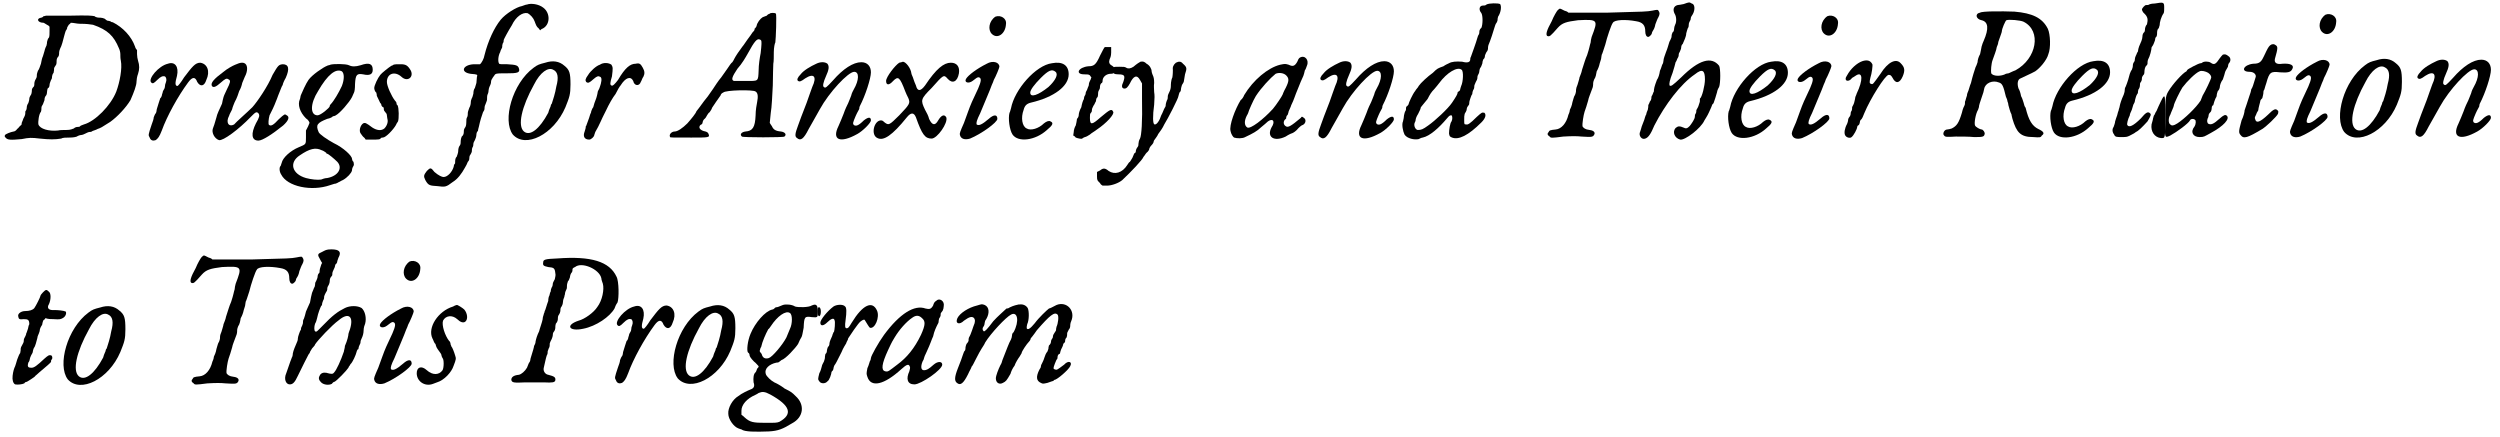 <svg xmlns="http://www.w3.org/2000/svg" xmlns:xlink="http://www.w3.org/1999/xlink" width="492px" height="86px" viewBox="0 0 4929 864" version="1.1">
<defs>
<path id="gl42513" d="M 84 2 C 81 3 80 3 79 3 C 79 4 76 6 74 6 C 64 8 68 16 79 16 C 80 16 84 19 86 20 C 88 21 90 22 91 24 C 91 26 91 30 91 32 C 91 38 91 42 90 45 C 87 48 87 51 86 54 C 86 55 86 58 85 61 C 84 63 82 67 81 72 C 80 74 79 80 78 82 C 76 86 75 92 74 97 C 72 103 70 109 68 111 C 67 114 66 117 66 118 C 66 121 66 124 64 127 C 62 130 61 134 61 135 C 61 138 61 140 60 142 C 57 145 56 147 56 150 C 56 151 56 154 55 157 C 54 159 51 163 51 166 C 51 169 50 172 49 175 C 48 176 46 180 46 183 C 46 186 45 189 44 190 C 43 190 43 194 43 196 C 43 199 40 204 39 206 C 38 210 36 213 36 214 C 36 216 36 218 34 219 C 32 220 30 224 27 226 C 25 229 22 231 20 231 C 14 232 4 236 3 238 C 2 240 2 241 4 243 C 8 248 14 248 36 246 C 51 243 55 243 72 245 C 91 247 102 247 114 245 C 117 243 124 243 130 243 C 138 243 142 242 145 241 C 146 240 151 238 153 238 C 156 238 160 236 162 235 C 164 234 168 232 169 232 C 171 232 174 232 176 230 C 178 229 183 228 186 226 C 192 224 194 223 211 212 C 225 202 242 184 251 169 C 258 153 263 140 263 132 C 263 129 264 122 266 117 C 269 108 269 100 266 91 C 265 88 264 82 264 78 C 264 74 264 72 264 70 C 263 69 261 67 260 63 C 253 43 236 25 216 15 C 214 15 212 14 211 13 C 208 12 206 12 206 12 C 205 12 202 10 200 8 C 198 7 194 6 192 6 C 189 6 183 6 180 3 C 174 2 170 1 129 2 C 105 2 85 2 84 2 M 177 20 C 206 30 218 42 228 66 C 230 70 231 75 231 78 C 231 81 231 87 232 91 C 235 106 230 133 223 152 C 212 180 181 211 159 217 C 157 218 153 219 152 220 C 151 222 148 222 146 222 C 144 222 141 223 139 225 C 136 226 133 228 124 228 C 120 228 111 228 108 229 C 90 231 72 226 69 217 C 68 212 70 196 74 192 C 75 189 75 186 75 184 C 75 182 76 180 78 177 C 79 175 80 171 81 169 C 81 165 82 162 84 160 C 85 159 86 156 86 153 C 86 150 87 146 88 145 C 90 145 91 141 91 139 C 91 136 93 132 94 129 C 96 127 96 123 96 122 C 96 121 97 117 99 115 C 100 111 100 108 100 106 C 100 105 102 102 104 99 C 105 97 105 93 105 91 C 105 88 106 85 109 82 C 110 79 110 76 110 74 C 110 73 111 69 112 67 C 115 62 118 50 120 42 C 121 39 122 34 123 32 C 126 28 126 26 126 25 C 126 25 128 22 129 20 C 130 19 132 18 133 16 C 139 16 145 18 151 18 C 165 18 170 19 177 20 z" fill="black"/><!-- width=278 height=254 -->
<path id="gl42514" d="M 42 6 C 24 10 2 36 9 43 C 12 46 14 45 21 38 C 28 31 32 30 36 31 C 39 33 40 38 38 43 C 37 45 36 49 36 52 C 36 55 33 58 32 61 C 32 63 30 67 30 69 C 30 70 28 74 27 74 C 26 76 22 90 20 96 C 20 98 19 103 18 104 C 16 106 15 110 14 112 C 14 115 12 121 10 126 C 3 147 3 147 6 152 C 8 158 13 159 18 157 C 22 154 25 151 30 138 C 40 110 62 70 82 43 C 90 32 96 31 100 42 C 106 52 114 51 118 38 C 126 21 120 6 106 4 C 96 4 90 12 74 33 C 68 43 62 50 61 50 C 56 50 56 44 60 30 C 64 12 56 1 42 6 z" fill="black"/><!-- width=129 height=168 -->
<path id="gl42515" d="M 50 8 C 45 10 34 16 27 22 C 8 36 1 44 4 50 C 7 54 12 52 22 43 C 30 36 33 34 37 37 C 42 39 40 44 34 56 C 32 61 28 68 27 72 C 26 75 25 80 24 85 C 19 96 14 106 13 112 C 9 126 8 129 6 134 C 3 142 9 154 18 157 C 26 159 57 136 81 111 C 90 102 92 100 96 104 C 99 108 98 112 91 124 C 81 144 82 158 96 158 C 104 158 124 145 145 128 C 156 118 158 111 152 108 C 148 105 148 105 136 116 C 126 127 121 130 117 127 C 115 126 116 115 118 108 C 123 98 127 90 128 87 C 128 86 132 78 135 69 C 139 60 142 50 144 48 C 144 46 147 39 150 34 C 158 16 156 7 144 7 C 136 8 135 9 124 28 C 115 50 94 81 84 92 C 74 102 51 122 48 126 C 37 132 31 122 38 109 C 39 105 43 99 44 96 C 45 91 48 85 49 82 C 54 73 56 66 58 60 C 61 55 63 49 64 44 C 66 39 68 34 69 32 C 75 21 75 10 70 6 C 66 3 61 3 50 8 z" fill="black"/><!-- width=163 height=168 -->
<path id="gl42752" d="M 104 8 C 103 9 99 9 98 10 C 90 13 68 28 61 38 C 56 45 48 63 46 68 C 45 70 45 74 44 76 C 39 87 44 102 56 114 C 61 117 63 122 63 123 C 63 124 58 135 56 138 C 56 138 56 145 56 152 C 56 166 56 165 42 171 C 25 178 10 192 8 202 C 7 205 6 208 6 208 C 3 210 3 219 7 225 C 19 249 67 259 104 246 C 108 245 112 243 115 243 C 117 242 120 241 121 240 C 122 240 126 237 129 236 C 138 231 146 222 147 217 C 147 214 148 211 150 208 C 151 206 151 204 150 200 C 148 199 147 195 147 194 C 147 188 130 172 111 163 C 98 156 82 145 81 141 C 75 127 78 123 98 115 C 104 114 109 111 109 110 C 110 110 114 109 115 108 C 123 104 142 82 147 72 C 148 69 150 66 151 63 C 152 61 153 56 153 46 C 154 27 157 25 169 27 C 182 30 188 27 188 18 C 188 6 181 3 164 9 C 154 12 147 12 141 9 C 135 6 110 6 104 8 M 127 21 C 132 25 132 37 127 50 C 121 63 111 80 105 86 C 104 87 103 88 103 90 C 103 93 85 108 79 108 C 64 108 64 85 80 60 C 99 27 115 15 127 21 M 87 177 C 91 178 94 181 96 182 C 96 183 97 184 98 184 C 100 184 112 194 118 200 C 129 212 120 228 98 232 C 94 232 88 234 86 235 C 79 236 67 235 56 232 C 28 224 22 201 44 187 C 63 174 75 171 87 177 z" fill="black"/><!-- width=196 height=259 -->
<path id="gl42753" d="M 70 8 C 69 9 67 10 66 10 C 61 13 46 25 44 28 C 39 34 32 49 32 54 C 32 56 33 61 36 63 C 37 66 37 68 37 69 C 37 70 43 81 44 84 C 45 84 46 86 46 87 C 46 90 49 92 50 92 C 51 93 51 96 51 97 C 51 98 52 100 54 102 C 55 103 57 105 57 108 C 57 110 58 114 58 115 C 60 121 57 129 52 134 C 46 139 37 138 28 132 C 16 123 14 122 10 124 C 4 128 1 140 6 145 C 7 146 9 150 12 152 C 13 153 14 154 15 156 C 20 156 25 156 28 156 C 40 156 44 156 45 153 C 46 152 49 152 49 152 C 55 152 70 136 75 127 C 76 124 78 122 79 120 C 81 115 81 93 78 88 C 76 87 76 85 76 84 C 76 82 74 80 73 79 C 66 70 57 50 57 42 C 57 25 73 20 86 32 C 98 43 111 32 104 19 C 98 9 94 7 84 7 C 76 7 73 7 70 8 z" fill="black"/><!-- width=115 height=163 -->
<path id="gl42754" d="M 205 4 C 202 4 199 6 195 7 C 184 9 163 22 153 34 C 140 50 128 76 121 104 C 120 111 115 120 112 122 C 111 122 106 122 100 122 C 78 123 72 138 94 141 C 106 142 108 142 106 147 C 106 150 105 156 105 159 C 104 163 103 166 102 169 C 100 171 99 176 99 180 C 98 184 97 188 96 189 C 96 190 94 193 94 196 C 94 200 93 205 91 208 C 90 211 88 216 88 218 C 88 219 88 224 87 226 C 85 229 85 232 85 237 C 85 242 84 246 82 248 C 80 251 80 254 80 257 C 80 259 79 263 76 265 C 75 267 74 271 74 273 C 74 276 74 281 72 283 C 70 285 69 290 69 294 C 69 297 67 302 66 305 C 64 306 63 311 63 313 C 63 317 63 319 62 319 C 61 320 60 323 60 325 C 57 335 48 345 40 345 C 37 345 30 342 22 335 C 15 326 14 326 7 333 C 1 341 0 343 4 351 C 10 362 13 362 28 363 C 43 365 45 365 58 355 C 68 349 76 338 82 327 C 84 324 87 318 88 315 C 90 313 91 311 91 308 C 91 307 91 303 93 301 C 94 299 96 296 96 294 C 96 293 96 289 97 287 C 99 284 99 281 99 279 C 99 278 100 275 102 272 C 103 270 105 265 105 261 C 105 259 106 255 108 254 C 108 253 109 248 110 245 C 112 235 116 222 118 217 C 120 214 121 212 121 210 C 121 208 121 205 123 201 C 124 198 126 194 126 192 C 126 189 126 184 127 182 C 129 178 129 175 129 174 C 129 172 130 168 132 164 C 134 160 134 157 134 156 C 134 152 140 145 142 142 C 145 140 148 140 164 140 C 186 140 192 139 189 130 C 187 124 183 123 166 122 C 154 122 151 122 150 121 C 147 117 148 105 152 98 C 153 93 156 90 156 88 C 156 86 156 84 157 81 C 159 79 159 75 159 74 C 159 73 168 56 175 45 C 183 28 196 19 206 21 C 212 24 218 31 220 37 C 223 45 224 48 228 51 C 229 52 230 54 231 55 C 232 54 234 52 235 52 C 251 45 252 21 237 10 C 228 3 213 1 205 4 z" fill="black"/><!-- width=254 height=374 -->
<path id="gl42755" d="M 81 7 C 69 10 66 11 58 17 C 16 48 -4 121 17 149 C 42 177 98 149 121 95 C 129 75 131 70 131 50 C 131 27 129 21 119 13 C 109 4 96 2 81 7 M 97 21 C 106 25 108 36 103 54 C 101 67 96 82 94 88 C 92 90 92 92 92 92 C 92 94 89 98 87 106 C 70 138 51 153 39 143 C 26 132 34 95 59 50 C 71 26 87 15 97 21 z" fill="black"/><!-- width=143 height=169 -->
<path id="gl42756" d="M 37 8 C 30 10 18 21 14 28 C 8 36 8 39 10 42 C 14 45 16 44 25 36 C 32 30 34 30 38 32 C 42 34 40 44 37 52 C 36 56 33 60 33 61 C 33 61 32 68 30 74 C 27 81 25 88 24 92 C 22 94 21 98 20 100 C 20 102 19 104 18 106 C 16 114 10 128 10 129 C 9 129 9 132 9 133 C 9 134 8 136 7 140 C 3 150 7 156 16 156 C 20 156 26 150 26 147 C 26 147 27 144 28 141 C 37 126 39 118 49 99 C 55 86 63 72 68 66 C 72 58 76 51 78 49 C 88 33 98 30 103 40 C 105 50 115 51 118 42 C 120 39 121 34 123 32 C 126 26 126 21 122 14 C 118 7 116 4 108 6 C 97 6 87 14 73 38 C 67 46 62 51 60 49 C 57 48 57 44 61 31 C 63 15 63 13 60 8 C 55 4 44 3 37 8 z" fill="black"/><!-- width=135 height=164 -->
<path id="gl42757" d="M 200 3 C 200 3 196 4 194 7 C 192 8 188 9 186 10 C 181 13 175 21 174 27 C 174 28 172 31 171 32 C 170 32 170 33 170 34 C 170 36 168 38 166 40 C 164 43 160 49 156 54 C 153 58 148 66 146 68 C 140 76 133 86 130 92 C 129 94 127 98 126 99 C 124 100 120 106 116 112 C 112 118 106 126 104 129 C 98 136 93 144 87 153 C 78 166 76 169 70 176 C 62 187 56 195 55 196 C 54 200 45 211 37 220 C 28 229 18 236 12 236 C 6 236 0 242 3 247 C 3 248 6 248 45 248 C 79 248 82 248 79 241 C 78 238 76 237 73 236 C 62 234 58 228 63 223 C 66 222 67 220 67 219 C 67 218 68 214 70 212 C 73 210 75 206 76 204 C 78 201 79 199 81 198 C 82 196 85 193 86 189 C 92 180 96 174 99 170 C 100 168 103 165 103 164 C 103 163 105 160 108 159 C 112 154 168 153 172 157 C 177 160 177 168 175 178 C 174 183 172 194 172 204 C 171 228 166 235 152 236 C 144 237 140 242 145 246 C 146 248 228 248 229 246 C 234 242 230 237 222 236 C 211 235 207 232 204 225 C 202 223 201 220 200 219 C 201 212 201 206 202 199 C 204 188 205 164 206 145 C 206 126 207 106 207 102 C 208 98 208 87 208 79 C 208 70 210 61 211 60 C 212 54 214 4 212 3 C 211 1 201 1 200 3 M 183 56 C 184 58 184 64 182 81 C 180 91 178 105 178 115 C 177 138 178 136 152 136 C 141 136 132 136 129 136 C 123 134 126 127 136 112 C 145 102 152 90 157 81 C 170 57 175 52 180 54 C 181 54 182 55 183 56 z" fill="black"/><!-- width=240 height=259 -->
<path id="gl42758" d="M 45 7 C 34 12 20 20 14 28 C 8 34 6 39 9 41 C 12 43 15 42 23 36 C 40 25 47 32 37 53 C 35 58 30 73 26 84 C 14 115 14 115 9 129 C 3 145 2 151 7 154 C 14 160 20 156 30 136 C 36 125 41 117 52 97 C 70 64 108 23 120 23 C 130 23 130 39 119 58 C 118 60 115 65 114 70 C 112 76 109 82 108 85 C 106 89 102 97 99 106 C 96 113 92 124 89 130 C 75 158 92 165 126 146 C 137 140 153 124 153 119 C 153 112 148 112 139 119 C 128 130 123 131 119 128 C 117 125 117 124 123 110 C 126 103 130 97 130 96 C 130 96 130 93 131 91 C 142 70 153 36 153 24 C 153 12 146 4 134 4 C 118 4 98 17 78 40 C 65 54 63 56 60 53 C 57 52 59 43 64 32 C 70 19 71 12 67 7 C 62 3 53 3 45 7 z" fill="black"/><!-- width=164 height=164 -->
<path id="gl42759" d="M 57 4 C 49 9 31 32 31 40 C 31 49 37 49 45 40 C 55 30 58 32 69 61 C 70 64 73 70 75 74 C 79 84 78 86 57 108 C 37 128 36 128 28 122 C 26 120 24 118 21 118 C 7 118 0 147 14 153 C 26 159 43 148 72 112 C 80 102 86 102 90 112 C 102 146 108 154 121 154 C 132 154 154 123 150 112 C 146 105 140 108 134 118 C 128 129 122 128 116 115 C 115 110 111 102 108 97 C 99 78 99 76 121 54 C 145 27 145 27 153 36 C 162 46 172 42 175 25 C 177 12 171 4 159 4 C 145 4 130 16 108 49 C 99 61 93 61 90 49 C 88 45 86 39 85 36 C 84 32 81 27 81 25 C 80 15 70 2 64 2 C 63 3 60 3 57 4 z" fill="black"/><!-- width=187 height=168 -->
<path id="gl42760" d="M 74 4 C 61 13 59 30 67 38 C 78 49 94 38 95 19 C 97 7 84 0 74 4 M 57 97 C 37 107 20 120 16 127 C 12 134 21 137 29 131 C 36 126 38 123 42 124 C 47 126 46 132 40 146 C 29 169 25 178 20 192 C 18 198 14 209 12 214 C 4 232 3 235 4 238 C 6 246 14 248 24 245 C 46 236 78 213 78 206 C 78 197 71 197 61 206 C 47 218 41 220 37 217 C 36 214 37 209 44 195 C 50 180 64 148 67 139 C 69 135 70 132 71 129 C 75 122 82 105 82 103 C 82 94 69 90 57 97 z" fill="black"/><!-- width=106 height=255 -->
<path id="gl42761" d="M 91 6 C 59 10 17 58 10 95 C 9 98 8 103 7 104 C 4 115 7 138 13 147 C 24 163 58 159 81 138 C 92 129 95 124 88 121 C 85 119 80 121 75 125 C 65 135 49 140 41 135 C 32 131 29 114 35 98 C 37 90 41 86 49 84 C 96 73 124 51 124 28 C 124 10 112 2 91 6 M 98 23 C 104 28 98 40 84 53 C 64 69 48 75 48 64 C 48 59 56 48 69 35 C 84 20 91 17 98 23 z" fill="black"/><!-- width=135 height=166 -->
<path id="gl42762" d="M 66 2 C 64 2 61 10 56 19 C 48 37 44 40 33 40 C 13 42 6 56 25 56 C 32 56 33 56 36 58 C 37 60 38 61 39 62 C 38 63 38 66 37 67 C 36 69 34 73 34 75 C 34 78 33 80 32 82 C 31 85 30 88 28 91 C 28 93 27 97 26 98 C 25 99 24 103 24 105 C 22 108 20 115 19 121 C 16 126 14 133 14 135 C 14 138 13 141 12 142 C 10 144 10 146 10 147 C 10 148 9 153 8 157 C 6 160 4 166 4 170 C 4 172 3 175 3 177 C 6 178 7 180 8 181 C 13 183 20 184 21 183 C 21 182 24 181 26 180 C 28 180 33 177 36 175 C 39 172 45 169 50 165 C 68 153 85 135 82 130 C 79 123 75 126 57 141 C 40 156 36 157 36 142 C 36 136 36 134 38 132 C 40 130 40 128 40 126 C 40 123 42 121 43 118 C 45 116 46 112 48 109 C 48 106 49 103 50 102 C 51 102 52 99 52 97 C 52 94 52 90 54 87 C 56 85 56 81 56 79 C 56 78 57 75 58 74 C 61 73 61 70 61 69 C 61 62 67 56 75 55 C 82 55 85 54 85 48 C 85 43 84 42 80 39 C 74 36 73 32 75 26 C 76 24 78 20 78 13 C 78 9 78 6 78 2 C 76 2 74 2 72 2 C 69 2 66 2 66 2 z" fill="black"/><!-- width=92 height=193 -->
<path id="gl42763" d="M 88 2 C 86 3 81 6 74 12 C 68 16 63 16 60 14 C 57 12 55 12 46 12 C 34 12 33 12 33 19 C 33 25 36 27 44 27 C 57 27 58 30 54 42 C 50 50 51 54 55 55 C 60 56 63 52 67 45 C 74 30 81 27 87 38 C 88 40 90 43 91 45 C 91 55 91 66 91 75 C 92 121 90 148 87 154 C 85 157 84 162 84 164 C 84 166 84 169 82 171 C 81 172 79 176 79 177 C 79 180 78 183 76 183 C 75 184 74 188 72 192 C 70 195 68 199 67 200 C 66 200 63 204 62 206 C 52 222 37 226 25 218 C 18 212 14 212 8 217 C 6 218 4 219 2 220 C 2 223 2 225 2 229 C 2 237 3 237 8 242 C 9 245 12 246 13 247 C 16 247 19 247 22 247 C 31 247 45 242 52 236 C 69 220 92 196 94 190 C 96 188 98 184 100 182 C 103 180 105 176 105 176 C 105 175 106 171 109 168 C 112 165 114 162 114 160 C 114 159 115 157 116 156 C 117 154 121 150 123 145 C 126 141 132 133 135 126 C 142 115 163 74 163 70 C 163 69 164 67 165 63 C 168 61 168 57 168 56 C 168 55 169 51 170 48 C 172 45 174 42 174 39 C 174 38 175 32 176 27 C 180 15 180 13 172 6 C 168 1 164 1 158 4 C 153 8 151 13 152 19 C 152 20 152 27 151 33 C 148 39 148 48 148 50 C 148 54 147 58 145 62 C 144 64 142 68 142 70 C 142 73 142 76 140 79 C 139 82 138 85 138 86 C 138 87 138 91 136 93 C 134 96 132 103 129 108 C 126 118 120 127 116 126 C 112 126 112 109 115 87 C 116 74 116 68 115 62 C 115 57 114 50 115 44 C 115 36 114 32 112 28 C 111 26 110 22 110 21 C 110 16 106 9 100 6 C 96 2 93 1 88 2 z" fill="black"/><!-- width=187 height=254 -->
<path id="gl42764" d="M 144 8 C 142 9 140 13 139 16 C 134 25 130 26 122 22 C 115 20 115 20 105 22 C 81 28 52 52 34 82 C 33 85 30 90 27 92 C 16 110 4 142 7 153 C 8 159 12 165 14 166 C 20 168 31 168 36 165 C 51 158 60 153 67 146 C 72 142 79 136 81 134 C 91 127 96 134 88 146 C 78 165 93 175 116 164 C 122 160 127 158 127 158 C 128 158 133 156 138 151 C 142 146 148 141 150 141 C 156 138 157 130 152 127 C 148 124 148 124 146 127 C 126 144 121 146 117 144 C 111 141 111 134 115 130 C 116 130 117 128 117 128 C 117 127 117 123 120 121 C 121 118 122 115 122 114 C 123 111 126 106 127 102 C 133 90 134 84 140 70 C 145 58 147 52 151 44 C 152 42 153 37 154 33 C 156 31 157 26 158 24 C 163 13 154 2 144 8 M 117 43 C 123 49 123 54 116 68 C 112 75 110 81 110 81 C 109 84 97 102 91 109 C 72 130 46 150 40 146 C 34 142 34 133 39 123 C 40 121 42 118 42 117 C 42 115 52 92 57 84 C 68 67 86 48 96 40 C 102 37 112 38 117 43 z" fill="black"/><!-- width=168 height=177 -->
<path id="gl42758" d="M 45 7 C 34 12 20 20 14 28 C 8 34 6 39 9 41 C 12 43 15 42 23 36 C 40 25 47 32 37 53 C 35 58 30 73 26 84 C 14 115 14 115 9 129 C 3 145 2 151 7 154 C 14 160 20 156 30 136 C 36 125 41 117 52 97 C 70 64 108 23 120 23 C 130 23 130 39 119 58 C 118 60 115 65 114 70 C 112 76 109 82 108 85 C 106 89 102 97 99 106 C 96 113 92 124 89 130 C 75 158 92 165 126 146 C 137 140 153 124 153 119 C 153 112 148 112 139 119 C 128 130 123 131 119 128 C 117 125 117 124 123 110 C 126 103 130 97 130 96 C 130 96 130 93 131 91 C 142 70 153 36 153 24 C 153 12 146 4 134 4 C 118 4 98 17 78 40 C 65 54 63 56 60 53 C 57 52 59 43 64 32 C 70 19 71 12 67 7 C 62 3 53 3 45 7 z" fill="black"/><!-- width=164 height=164 -->
<path id="gl42765" d="M 172 4 C 170 6 168 6 165 6 C 158 6 156 14 162 21 C 165 26 165 43 162 50 C 159 52 158 56 158 57 C 158 58 158 61 157 63 C 156 64 154 69 154 70 C 152 78 142 105 141 108 C 140 109 140 111 140 112 C 140 118 135 120 124 117 C 112 116 103 117 98 120 C 96 121 91 123 87 126 C 76 130 75 130 66 139 C 56 146 42 159 38 165 C 37 168 33 171 31 175 C 26 181 18 199 18 201 C 18 202 16 204 15 205 C 14 205 13 207 13 208 C 13 211 13 213 12 214 C 10 217 10 220 9 223 C 9 226 8 231 7 235 C 4 241 7 255 10 261 C 15 269 30 272 38 270 C 40 269 44 267 46 267 C 60 264 78 248 94 229 C 99 223 100 223 103 223 C 105 225 105 231 103 235 C 100 238 98 252 98 259 C 99 264 99 265 104 267 C 117 272 136 263 162 237 C 170 229 172 222 168 218 C 163 217 163 217 153 226 C 139 240 135 242 132 241 C 128 241 128 241 128 232 C 128 226 128 224 129 220 C 130 218 133 214 133 211 C 133 208 135 205 136 204 C 138 202 138 200 138 199 C 138 196 139 193 140 190 C 141 188 142 183 144 181 C 144 178 145 174 147 171 C 148 169 148 166 148 165 C 148 163 150 160 151 157 C 153 154 154 151 154 150 C 154 148 154 145 156 142 C 158 139 158 135 158 135 C 158 134 159 130 160 129 C 162 127 163 122 164 120 C 164 117 165 114 166 112 C 168 111 169 108 169 105 C 169 104 171 100 172 98 C 174 96 175 93 175 92 C 175 91 175 87 176 84 C 180 75 186 56 188 49 C 189 46 190 42 192 40 C 193 38 194 36 194 34 C 194 33 194 31 195 28 C 201 19 202 7 199 3 C 195 1 177 1 172 4 M 123 133 C 127 136 126 157 122 165 C 121 168 120 171 120 172 C 120 174 118 175 117 176 C 116 176 115 177 115 178 C 115 181 112 186 104 198 C 96 210 70 234 57 243 C 46 251 43 252 36 252 C 31 251 28 243 30 238 C 31 236 32 234 32 232 C 32 231 33 226 37 220 C 40 214 42 210 42 208 C 42 207 45 204 48 200 C 51 196 55 192 56 190 C 60 182 63 177 69 171 C 73 166 76 163 78 160 C 94 138 115 126 123 133 z" fill="black"/><!-- width=211 height=278 -->
<path id="gl42766" d="M 24 7 C 22 9 16 19 12 29 C 2 47 0 55 3 58 C 8 60 9 59 24 42 C 33 32 41 30 64 27 C 104 25 104 26 91 60 C 90 64 89 68 89 71 C 87 77 87 81 82 96 C 78 105 77 110 72 125 C 71 131 68 137 67 140 C 67 141 66 145 65 148 C 64 152 62 158 61 160 C 60 163 60 166 60 168 C 60 169 59 173 58 175 C 56 177 55 183 53 189 C 52 196 49 202 48 204 C 48 206 47 210 45 214 C 41 231 31 242 20 243 C 9 244 7 245 6 248 C 3 251 3 254 8 257 C 10 260 12 260 35 257 C 52 256 62 256 71 257 C 89 258 91 258 94 256 C 100 250 96 245 87 244 C 78 243 75 240 73 237 C 72 232 75 214 77 208 C 79 203 82 193 84 186 C 85 180 88 174 93 160 C 94 157 94 152 94 151 C 94 150 95 146 96 144 C 99 140 100 134 101 128 C 104 123 106 117 107 112 C 108 108 110 104 110 101 C 110 99 111 96 111 95 C 112 94 114 87 118 75 C 121 62 130 35 133 32 C 136 26 158 25 179 29 C 192 31 197 37 197 49 C 197 55 199 60 203 60 C 205 60 210 55 210 53 C 210 52 211 49 212 48 C 214 45 216 41 217 35 C 219 30 221 24 223 21 C 226 15 226 12 223 8 C 222 6 221 6 211 8 C 200 10 198 10 123 12 C 98 12 71 12 45 12 C 43 10 41 9 37 8 C 27 3 29 3 24 7 z" fill="black"/><!-- width=233 height=269 -->
<path id="gl42767" d="M 92 8 C 87 9 82 10 80 10 C 72 12 70 19 74 27 C 78 33 78 44 75 49 C 74 51 73 55 73 57 C 73 60 72 63 70 64 C 69 66 68 69 68 72 C 68 74 67 76 66 78 C 66 79 64 81 63 85 C 62 88 60 96 57 103 C 55 109 52 116 52 120 C 52 122 51 126 50 127 C 49 128 48 134 45 140 C 44 147 42 154 39 158 C 34 171 33 176 33 181 C 32 182 31 186 30 188 C 28 190 28 193 28 195 C 28 196 27 199 25 201 C 24 205 22 207 22 208 C 22 210 22 213 21 217 C 20 219 18 224 18 226 C 16 229 15 234 14 237 C 12 242 10 247 9 250 C 8 253 7 258 6 260 C 2 268 9 277 16 274 C 22 272 27 265 34 248 C 55 207 86 166 114 147 C 129 135 134 139 134 157 C 134 169 128 193 124 195 C 124 195 124 198 124 200 C 124 202 122 206 121 210 C 120 213 117 217 117 218 C 117 219 117 222 116 224 C 114 226 114 230 114 231 C 114 235 108 244 104 249 C 99 254 97 255 91 252 C 84 249 81 249 76 253 C 69 261 74 273 85 276 C 94 278 126 254 133 238 C 134 236 139 229 142 222 C 146 214 148 208 148 208 C 148 207 150 205 151 204 C 153 199 156 189 158 182 C 158 180 160 175 162 172 C 165 164 165 135 162 130 C 147 111 122 118 87 153 C 69 170 67 171 64 169 C 63 166 64 159 70 144 C 73 135 75 127 76 123 C 78 121 79 116 80 115 C 81 114 82 111 82 110 C 82 109 82 105 84 103 C 85 100 87 97 87 94 C 87 92 88 88 90 87 C 93 80 97 72 97 66 C 98 63 99 58 100 56 C 102 54 102 50 102 49 C 102 46 103 44 104 42 C 106 39 106 37 106 36 C 106 34 108 31 110 28 C 115 19 114 8 108 7 C 103 4 103 4 92 8 z" fill="black"/><!-- width=178 height=284 -->
<path id="gl42761" d="M 91 6 C 59 10 17 58 10 95 C 9 98 8 103 7 104 C 4 115 7 138 13 147 C 24 163 58 159 81 138 C 92 129 95 124 88 121 C 85 119 80 121 75 125 C 65 135 49 140 41 135 C 32 131 29 114 35 98 C 37 90 41 86 49 84 C 96 73 124 51 124 28 C 124 10 112 2 91 6 M 98 23 C 104 28 98 40 84 53 C 64 69 48 75 48 64 C 48 59 56 48 69 35 C 84 20 91 17 98 23 z" fill="black"/><!-- width=135 height=166 -->
<path id="gl42760" d="M 74 4 C 61 13 59 30 67 38 C 78 49 94 38 95 19 C 97 7 84 0 74 4 M 57 97 C 37 107 20 120 16 127 C 12 134 21 137 29 131 C 36 126 38 123 42 124 C 47 126 46 132 40 146 C 29 169 25 178 20 192 C 18 198 14 209 12 214 C 4 232 3 235 4 238 C 6 246 14 248 24 245 C 46 236 78 213 78 206 C 78 197 71 197 61 206 C 47 218 41 220 37 217 C 36 214 37 209 44 195 C 50 180 64 148 67 139 C 69 135 70 132 71 129 C 75 122 82 105 82 103 C 82 94 69 90 57 97 z" fill="black"/><!-- width=106 height=255 -->
<path id="gl43008" d="M 42 6 C 31 10 19 21 12 34 C 4 45 15 49 22 39 C 24 38 27 36 30 34 C 43 26 44 43 31 70 C 30 74 28 76 28 79 C 28 80 27 84 26 88 C 25 92 22 96 22 97 C 22 98 22 102 21 104 C 19 106 19 110 19 111 C 19 112 18 115 16 117 C 14 120 14 122 14 123 C 14 124 13 128 12 130 C 7 139 6 148 8 152 C 10 157 18 159 21 156 C 25 153 32 140 32 136 C 32 135 33 133 34 133 C 36 132 37 129 37 128 C 37 126 38 123 39 122 C 42 120 44 114 46 109 C 58 80 87 34 94 33 C 98 33 99 34 102 39 C 108 51 116 50 122 36 C 127 24 126 18 118 10 C 109 0 93 7 78 31 C 63 52 63 52 60 51 C 56 50 56 48 58 39 C 61 30 63 14 62 12 C 58 4 51 3 42 6 z" fill="black"/><!-- width=135 height=169 -->
<path id="gl43009" d="M 78 6 C 67 8 70 19 81 21 C 94 24 96 37 85 62 C 84 64 82 69 81 73 C 81 75 79 82 78 88 C 75 93 73 100 73 104 C 72 108 70 112 69 114 C 67 120 63 132 60 145 C 57 152 56 158 55 160 C 54 163 52 166 52 170 C 51 172 50 177 49 180 C 48 181 48 184 48 187 C 48 188 46 192 45 194 C 44 196 43 200 42 204 C 36 224 32 230 22 235 C 19 236 15 237 13 237 C 7 237 3 246 7 249 C 9 252 12 252 30 251 C 40 251 57 251 66 252 C 82 252 86 252 87 246 C 88 243 84 237 81 237 C 78 237 69 232 68 229 C 66 225 69 206 74 198 C 75 195 76 193 76 190 C 76 189 78 183 80 177 C 85 163 85 162 86 157 C 88 145 103 139 115 144 C 122 146 124 151 129 172 C 130 175 132 178 132 181 C 133 183 134 187 134 189 C 138 204 139 205 140 207 C 140 208 141 212 142 216 C 150 243 158 252 183 252 C 196 253 198 253 200 249 C 206 245 204 241 193 236 C 181 230 174 219 168 194 C 166 192 165 188 164 184 C 163 182 162 176 159 171 C 158 165 156 159 154 156 C 151 147 152 138 158 136 C 170 130 176 128 187 122 C 196 116 210 100 213 88 C 218 76 217 49 212 38 C 201 16 181 7 146 4 C 120 3 82 3 78 6 M 164 24 C 200 42 190 97 148 120 C 142 122 135 126 134 126 C 132 126 128 127 127 128 C 118 132 104 132 100 126 C 99 122 100 106 103 99 C 106 90 110 81 111 74 C 112 72 114 67 114 64 C 118 52 121 45 121 43 C 121 38 128 22 130 21 C 135 19 158 21 164 24 z" fill="black"/><!-- width=225 height=259 -->
<path id="gl42761" d="M 91 6 C 59 10 17 58 10 95 C 9 98 8 103 7 104 C 4 115 7 138 13 147 C 24 163 58 159 81 138 C 92 129 95 124 88 121 C 85 119 80 121 75 125 C 65 135 49 140 41 135 C 32 131 29 114 35 98 C 37 90 41 86 49 84 C 96 73 124 51 124 28 C 124 10 112 2 91 6 M 98 23 C 104 28 98 40 84 53 C 64 69 48 75 48 64 C 48 59 56 48 69 35 C 84 20 91 17 98 23 z" fill="black"/><!-- width=135 height=166 -->
<path id="gl43010" d="M 87 7 C 82 7 78 8 76 9 C 75 10 73 10 70 10 C 68 10 62 16 62 19 C 62 20 64 25 67 27 C 74 34 74 39 72 48 C 69 51 68 56 68 58 C 68 61 67 64 66 64 C 64 66 63 69 63 72 C 63 74 62 79 61 81 C 57 90 55 94 54 102 C 52 104 51 109 50 110 C 49 112 48 115 48 117 C 48 118 48 121 46 123 C 44 126 44 129 44 130 C 44 133 43 135 42 138 C 40 140 39 144 38 146 C 37 151 33 164 30 171 C 28 174 28 177 28 178 C 28 181 27 184 26 187 C 21 198 19 205 18 210 C 18 212 16 216 16 218 C 15 220 14 224 13 228 C 12 231 10 236 9 240 C 9 243 7 248 6 251 C 3 255 3 261 7 266 C 9 271 12 271 22 271 C 32 271 33 271 42 266 C 44 265 48 263 50 261 C 55 259 63 251 73 240 C 79 230 81 226 78 224 C 74 220 70 222 60 234 C 45 249 36 253 33 247 C 32 245 34 236 38 228 C 38 225 40 222 42 217 C 43 214 44 210 45 207 C 46 205 48 202 48 200 C 48 199 49 195 50 192 C 51 188 54 184 54 184 C 54 183 54 180 55 177 C 57 175 58 171 58 169 C 58 166 58 164 60 162 C 62 159 62 156 62 154 C 62 153 63 150 66 147 C 67 145 67 141 67 140 C 67 138 68 134 69 132 C 72 129 73 127 73 126 C 73 124 73 121 74 118 C 78 111 81 98 81 94 C 81 93 84 90 85 87 C 86 84 88 80 88 79 C 88 78 88 74 91 72 C 92 69 92 66 92 63 C 92 61 93 58 94 57 C 96 56 96 52 97 50 C 97 44 100 33 105 26 C 106 24 106 19 106 15 C 106 4 105 4 87 7 M 104 192 C 103 193 96 207 91 219 C 88 223 87 228 86 228 C 85 229 85 232 84 234 C 84 236 82 242 81 246 C 79 260 87 272 100 273 C 108 273 108 275 108 232 C 108 193 108 187 104 192 z" fill="black"/><!-- width=115 height=283 -->
<path id="gl43011" d="M 116 3 C 115 4 112 7 110 10 C 102 22 99 24 92 19 C 88 16 78 16 75 19 C 74 20 72 20 72 20 C 68 20 46 32 46 33 C 46 33 45 34 44 36 C 37 39 16 62 8 76 C 2 86 2 93 2 139 C 1 168 1 168 12 163 C 25 156 48 139 51 133 C 52 130 58 129 61 132 C 63 133 63 140 60 145 C 51 156 57 166 70 166 C 79 166 79 165 92 158 C 118 144 130 130 124 124 C 121 121 118 122 109 130 C 98 140 93 142 88 140 C 85 139 84 134 86 129 C 87 128 88 124 88 122 C 88 120 91 117 92 116 C 93 115 94 111 94 108 C 94 105 96 103 97 103 C 97 103 98 99 99 96 C 100 93 102 88 103 87 C 104 85 104 82 104 82 C 104 81 105 78 106 75 C 108 74 110 69 110 67 C 110 64 112 57 116 52 C 118 46 120 40 120 39 C 120 38 121 36 122 34 C 123 33 124 30 126 27 C 126 25 127 21 128 20 C 132 16 132 9 127 6 C 122 2 120 2 116 3 M 87 39 C 91 42 93 45 93 48 C 93 51 81 76 76 84 C 75 87 73 92 72 94 C 63 108 40 130 26 139 C 18 144 15 144 12 141 C 8 139 8 128 12 122 C 14 116 19 106 19 104 C 19 100 31 76 36 68 C 45 56 62 39 70 36 C 74 34 82 36 87 39 z" fill="black"/><!-- width=140 height=178 -->
<path id="gl43012" d="M 68 2 C 64 4 62 7 58 15 C 50 32 49 34 45 37 C 42 39 39 40 32 40 C 13 42 6 56 25 56 C 33 56 38 61 37 66 C 34 76 33 79 32 82 C 31 85 30 88 28 91 C 28 93 26 100 24 105 C 20 117 18 124 15 132 C 15 135 13 144 9 152 C 3 174 3 176 7 181 C 13 189 20 187 50 169 C 58 164 78 145 81 139 C 82 134 82 134 80 132 C 76 128 72 130 61 141 C 45 156 38 158 36 150 C 34 146 36 145 38 140 C 39 136 42 133 42 132 C 42 130 43 126 44 122 C 45 118 46 115 46 114 C 46 112 48 110 50 108 C 51 104 52 100 52 99 C 52 97 52 93 54 91 C 55 87 57 81 58 78 C 64 56 67 55 85 57 C 100 58 106 57 109 51 C 114 43 106 39 90 40 C 78 42 73 38 75 30 C 81 9 81 6 76 3 C 73 1 72 1 68 2 z" fill="black"/><!-- width=121 height=198 -->
<path id="gl42760" d="M 74 4 C 61 13 59 30 67 38 C 78 49 94 38 95 19 C 97 7 84 0 74 4 M 57 97 C 37 107 20 120 16 127 C 12 134 21 137 29 131 C 36 126 38 123 42 124 C 47 126 46 132 40 146 C 29 169 25 178 20 192 C 18 198 14 209 12 214 C 4 232 3 235 4 238 C 6 246 14 248 24 245 C 46 236 78 213 78 206 C 78 197 71 197 61 206 C 47 218 41 220 37 217 C 36 214 37 209 44 195 C 50 180 64 148 67 139 C 69 135 70 132 71 129 C 75 122 82 105 82 103 C 82 94 69 90 57 97 z" fill="black"/><!-- width=106 height=255 -->
<path id="gl42755" d="M 81 7 C 69 10 66 11 58 17 C 16 48 -4 121 17 149 C 42 177 98 149 121 95 C 129 75 131 70 131 50 C 131 27 129 21 119 13 C 109 4 96 2 81 7 M 97 21 C 106 25 108 36 103 54 C 101 67 96 82 94 88 C 92 90 92 92 92 92 C 92 94 89 98 87 106 C 70 138 51 153 39 143 C 26 132 34 95 59 50 C 71 26 87 15 97 21 z" fill="black"/><!-- width=143 height=169 -->
<path id="gl42758" d="M 45 7 C 34 12 20 20 14 28 C 8 34 6 39 9 41 C 12 43 15 42 23 36 C 40 25 47 32 37 53 C 35 58 30 73 26 84 C 14 115 14 115 9 129 C 3 145 2 151 7 154 C 14 160 20 156 30 136 C 36 125 41 117 52 97 C 70 64 108 23 120 23 C 130 23 130 39 119 58 C 118 60 115 65 114 70 C 112 76 109 82 108 85 C 106 89 102 97 99 106 C 96 113 92 124 89 130 C 75 158 92 165 126 146 C 137 140 153 124 153 119 C 153 112 148 112 139 119 C 128 130 123 131 119 128 C 117 125 117 124 123 110 C 126 103 130 97 130 96 C 130 96 130 93 131 91 C 142 70 153 36 153 24 C 153 12 146 4 134 4 C 118 4 98 17 78 40 C 65 54 63 56 60 53 C 57 52 59 43 64 32 C 70 19 71 12 67 7 C 62 3 53 3 45 7 z" fill="black"/><!-- width=164 height=164 -->
<path id="gl43013" d="M 69 7 C 66 10 64 13 64 14 C 64 16 55 34 52 38 C 49 42 42 44 34 44 C 26 44 19 49 20 54 C 21 60 22 61 31 60 C 39 60 42 61 42 70 C 40 73 40 78 39 80 C 38 82 37 87 36 88 C 36 91 33 96 32 98 C 31 100 31 103 31 104 C 31 105 30 108 28 111 C 26 114 25 117 25 118 C 25 120 25 123 24 127 C 22 129 20 135 18 140 C 16 146 15 151 14 153 C 12 157 10 163 9 172 C 8 180 10 187 14 189 C 19 190 28 189 32 187 C 34 184 36 184 37 184 C 37 184 54 174 54 172 C 55 171 58 169 62 165 C 76 153 85 146 85 144 C 85 142 85 141 86 140 C 88 139 88 134 86 132 C 81 130 79 132 72 138 C 57 152 51 157 45 156 C 39 156 38 153 40 146 C 42 144 43 140 43 139 C 43 138 44 135 45 133 C 46 130 49 127 49 124 C 49 122 50 120 51 117 C 54 114 56 104 58 97 C 58 94 60 91 61 88 C 62 86 63 82 63 80 C 64 76 66 74 66 73 C 67 73 68 70 68 68 C 68 67 69 64 70 62 C 72 61 73 60 74 58 C 79 60 85 60 90 60 C 103 61 104 60 108 58 C 114 55 116 48 114 45 C 110 43 98 42 92 42 C 80 43 76 38 81 30 C 85 21 85 9 81 6 C 76 1 75 1 69 7 z" fill="black"/><!-- width=126 height=198 -->
<path id="gl42755" d="M 81 7 C 69 10 66 11 58 17 C 16 48 -4 121 17 149 C 42 177 98 149 121 95 C 129 75 131 70 131 50 C 131 27 129 21 119 13 C 109 4 96 2 81 7 M 97 21 C 106 25 108 36 103 54 C 101 67 96 82 94 88 C 92 90 92 92 92 92 C 92 94 89 98 87 106 C 70 138 51 153 39 143 C 26 132 34 95 59 50 C 71 26 87 15 97 21 z" fill="black"/><!-- width=143 height=169 -->
<path id="gl42766" d="M 24 7 C 22 9 16 19 12 29 C 2 47 0 55 3 58 C 8 60 9 59 24 42 C 33 32 41 30 64 27 C 104 25 104 26 91 60 C 90 64 89 68 89 71 C 87 77 87 81 82 96 C 78 105 77 110 72 125 C 71 131 68 137 67 140 C 67 141 66 145 65 148 C 64 152 62 158 61 160 C 60 163 60 166 60 168 C 60 169 59 173 58 175 C 56 177 55 183 53 189 C 52 196 49 202 48 204 C 48 206 47 210 45 214 C 41 231 31 242 20 243 C 9 244 7 245 6 248 C 3 251 3 254 8 257 C 10 260 12 260 35 257 C 52 256 62 256 71 257 C 89 258 91 258 94 256 C 100 250 96 245 87 244 C 78 243 75 240 73 237 C 72 232 75 214 77 208 C 79 203 82 193 84 186 C 85 180 88 174 93 160 C 94 157 94 152 94 151 C 94 150 95 146 96 144 C 99 140 100 134 101 128 C 104 123 106 117 107 112 C 108 108 110 104 110 101 C 110 99 111 96 111 95 C 112 94 114 87 118 75 C 121 62 130 35 133 32 C 136 26 158 25 179 29 C 192 31 197 37 197 49 C 197 55 199 60 203 60 C 205 60 210 55 210 53 C 210 52 211 49 212 48 C 214 45 216 41 217 35 C 219 30 221 24 223 21 C 226 15 226 12 223 8 C 222 6 221 6 211 8 C 200 10 198 10 123 12 C 98 12 71 12 45 12 C 43 10 41 9 37 8 C 27 3 29 3 24 7 z" fill="black"/><!-- width=233 height=269 -->
<path id="gl43014" d="M 78 9 C 69 13 68 14 74 24 C 75 26 76 28 78 31 C 76 33 76 36 75 38 C 74 40 73 45 73 46 C 73 48 73 50 72 51 C 70 52 69 56 69 58 C 69 61 67 64 66 67 C 64 69 64 73 64 74 C 64 76 63 79 62 80 C 61 82 60 86 58 90 C 57 94 55 102 54 109 C 51 115 48 123 46 127 C 45 132 43 138 42 141 C 40 144 40 147 40 150 C 40 151 39 153 38 156 C 37 157 36 160 36 163 C 34 165 33 170 32 172 C 31 175 30 178 30 180 C 30 181 30 184 28 188 C 25 195 21 204 20 210 C 20 213 19 217 18 218 C 18 219 16 223 15 226 C 13 232 9 243 7 249 C 2 260 6 271 14 271 C 20 271 24 267 30 254 C 38 237 49 216 51 212 C 52 211 54 208 54 207 C 54 206 56 204 58 200 C 62 196 64 193 64 192 C 69 184 97 154 111 144 C 130 128 141 136 133 162 C 132 165 130 170 130 171 C 130 174 128 184 123 195 C 123 199 121 204 121 206 C 115 224 106 243 102 247 C 99 251 97 251 86 248 C 80 247 75 249 73 254 C 70 259 72 263 76 267 C 81 272 91 273 97 270 C 98 269 100 266 102 266 C 106 265 127 243 130 238 C 130 236 133 234 134 231 C 138 228 145 212 146 207 C 146 206 147 204 148 202 C 150 202 150 200 150 199 C 150 198 151 195 152 193 C 154 190 154 187 154 186 C 154 184 156 181 157 178 C 158 176 160 170 160 164 C 160 159 162 153 163 151 C 166 140 163 126 156 120 C 148 115 133 115 123 120 C 109 127 99 134 78 156 C 68 166 67 168 64 166 C 62 164 62 157 64 151 C 66 148 67 144 68 140 C 70 130 74 120 76 116 C 78 115 78 112 78 111 C 78 110 79 108 80 105 C 82 102 82 99 82 97 C 82 96 84 92 85 90 C 87 87 88 85 88 84 C 88 82 88 79 90 76 C 91 75 93 70 93 67 C 93 63 94 60 96 58 C 97 57 98 55 98 55 C 98 54 98 50 99 48 C 100 45 102 42 103 39 C 103 38 104 34 105 33 C 106 33 108 30 108 27 C 109 25 110 20 111 19 C 116 9 112 4 96 4 C 86 4 84 6 78 9 z" fill="black"/><!-- width=172 height=278 -->
<path id="gl42760" d="M 74 4 C 61 13 59 30 67 38 C 78 49 94 38 95 19 C 97 7 84 0 74 4 M 57 97 C 37 107 20 120 16 127 C 12 134 21 137 29 131 C 36 126 38 123 42 124 C 47 126 46 132 40 146 C 29 169 25 178 20 192 C 18 198 14 209 12 214 C 4 232 3 235 4 238 C 6 246 14 248 24 245 C 46 236 78 213 78 206 C 78 197 71 197 61 206 C 47 218 41 220 37 217 C 36 214 37 209 44 195 C 50 180 64 148 67 139 C 69 135 70 132 71 129 C 75 122 82 105 82 103 C 82 94 69 90 57 97 z" fill="black"/><!-- width=106 height=255 -->
<path id="gl43015" d="M 78 6 C 48 15 27 48 37 69 C 39 72 40 78 43 80 C 45 87 45 87 50 94 C 52 97 55 100 55 103 C 55 104 56 106 57 108 C 60 110 60 127 57 132 C 50 142 37 142 26 132 C 15 122 6 126 6 138 C 6 154 22 165 38 159 C 40 158 44 157 46 156 C 60 152 75 136 79 123 C 84 110 84 109 82 103 C 80 96 76 86 75 86 C 75 86 74 84 73 81 C 73 79 72 75 70 74 C 62 64 55 43 58 34 C 63 24 76 22 86 31 C 92 37 98 39 102 36 C 108 31 106 19 100 12 C 97 9 86 2 85 3 C 85 3 81 4 78 6 z" fill="black"/><!-- width=115 height=168 -->
<path id="gl43016" d="M 97 7 C 73 8 69 9 69 15 C 68 21 70 22 79 24 C 90 25 92 26 93 36 C 94 40 93 43 92 48 C 91 50 88 55 88 57 C 88 60 87 63 86 64 C 85 66 84 69 84 72 C 82 75 82 79 81 81 C 80 82 79 87 79 91 C 78 94 76 99 75 103 C 74 106 73 110 72 111 C 72 114 70 116 70 118 C 69 121 68 124 68 127 C 67 133 62 146 61 151 C 57 159 55 166 54 171 C 54 175 52 178 51 180 C 51 182 49 189 44 205 C 44 207 43 211 42 212 C 40 214 39 219 37 223 C 33 230 26 236 21 237 C 10 238 6 242 6 247 C 7 253 12 253 34 252 C 45 252 61 252 70 252 C 88 253 92 252 93 248 C 94 242 91 240 79 237 C 73 236 69 230 70 224 C 72 216 74 205 76 199 C 78 196 78 193 78 190 C 79 189 79 186 81 183 C 82 181 82 177 82 175 C 82 174 84 170 86 166 C 87 164 88 160 88 159 C 88 158 88 154 90 152 C 92 150 93 146 93 144 C 93 142 93 139 94 136 C 97 133 98 129 98 127 C 98 126 98 122 99 120 C 102 116 103 112 103 111 C 103 110 103 106 104 104 C 105 103 108 98 108 94 C 108 91 109 87 110 85 C 111 84 111 80 112 78 C 112 74 114 70 115 68 C 116 67 116 63 116 61 C 116 58 117 55 118 52 C 120 51 121 46 122 44 C 122 42 123 37 126 34 C 127 32 127 30 127 28 C 127 27 129 25 132 24 C 145 13 180 28 184 46 C 184 49 186 54 187 57 C 190 68 186 90 176 103 C 169 114 151 127 139 130 C 112 139 120 152 148 146 C 174 141 201 122 210 106 C 211 103 213 98 216 94 C 219 86 219 52 214 43 C 200 13 164 2 97 7 z" fill="black"/><!-- width=231 height=265 -->
<path id="gl42514" d="M 42 6 C 24 10 2 36 9 43 C 12 46 14 45 21 38 C 28 31 32 30 36 31 C 39 33 40 38 38 43 C 37 45 36 49 36 52 C 36 55 33 58 32 61 C 32 63 30 67 30 69 C 30 70 28 74 27 74 C 26 76 22 90 20 96 C 20 98 19 103 18 104 C 16 106 15 110 14 112 C 14 115 12 121 10 126 C 3 147 3 147 6 152 C 8 158 13 159 18 157 C 22 154 25 151 30 138 C 40 110 62 70 82 43 C 90 32 96 31 100 42 C 106 52 114 51 118 38 C 126 21 120 6 106 4 C 96 4 90 12 74 33 C 68 43 62 50 61 50 C 56 50 56 44 60 30 C 64 12 56 1 42 6 z" fill="black"/><!-- width=129 height=168 -->
<path id="gl42755" d="M 81 7 C 69 10 66 11 58 17 C 16 48 -4 121 17 149 C 42 177 98 149 121 95 C 129 75 131 70 131 50 C 131 27 129 21 119 13 C 109 4 96 2 81 7 M 97 21 C 106 25 108 36 103 54 C 101 67 96 82 94 88 C 92 90 92 92 92 92 C 92 94 89 98 87 106 C 70 138 51 153 39 143 C 26 132 34 95 59 50 C 71 26 87 15 97 21 z" fill="black"/><!-- width=143 height=169 -->
<path id="gl43017" d="M 115 3 C 112 4 108 6 105 7 C 103 7 99 8 99 9 C 98 10 96 12 94 12 C 80 15 60 38 51 60 C 45 74 43 94 46 97 C 48 98 49 100 49 102 C 49 104 51 108 58 115 C 61 117 64 121 67 124 C 67 126 66 127 64 129 C 63 132 62 135 61 136 C 57 139 56 147 57 156 C 60 164 57 168 51 170 C 46 172 33 178 27 183 C 15 190 6 207 7 218 C 7 229 18 244 27 247 C 30 248 32 249 33 249 C 39 254 61 254 87 253 C 106 252 115 248 133 237 C 156 225 159 200 140 183 C 133 176 132 175 118 168 C 116 166 112 164 111 163 C 109 162 105 159 98 156 C 92 153 82 144 81 139 C 78 129 88 120 102 117 C 105 117 108 116 108 115 C 108 115 110 114 112 112 C 120 110 140 88 145 80 C 147 75 150 69 152 66 C 154 61 154 57 156 48 C 157 26 158 25 172 27 C 184 28 184 28 184 16 C 184 3 181 0 172 4 C 166 8 145 8 139 6 C 133 2 121 1 115 3 M 129 19 C 134 22 134 40 129 50 C 128 52 126 57 122 67 C 115 81 94 106 87 108 C 80 110 75 108 73 100 C 72 98 70 97 69 94 C 70 92 70 88 72 86 C 74 76 81 60 86 51 C 88 50 90 46 91 45 C 104 25 121 13 129 19 M 90 180 C 130 202 135 219 108 234 C 103 236 100 236 81 236 C 56 236 50 235 39 225 C 38 224 36 222 33 220 C 33 218 33 214 33 212 C 33 200 44 188 60 181 C 62 180 66 178 67 177 C 74 174 79 174 90 180 z" fill="black"/><!-- width=192 height=264 -->
<path id="gl43018" d="M 38 6 C 26 15 12 32 12 38 C 12 45 18 45 26 37 C 33 30 39 28 40 33 C 42 36 40 54 39 56 C 38 56 37 60 36 62 C 36 64 33 69 32 72 C 31 74 30 78 30 79 C 30 80 30 84 27 86 C 26 88 25 92 25 93 C 25 94 25 98 22 100 C 21 104 21 106 21 108 C 21 109 20 112 19 115 C 18 117 15 122 15 124 C 14 127 13 133 10 138 C 7 150 7 150 10 154 C 13 159 22 159 26 154 C 30 152 34 139 34 136 C 34 135 36 133 37 132 C 38 130 38 128 38 128 C 38 127 39 124 40 122 C 42 120 45 114 54 96 C 57 88 62 81 63 79 C 64 75 67 72 67 69 C 70 64 87 39 91 36 C 96 32 99 31 100 33 C 103 38 109 48 110 48 C 120 51 130 27 124 14 C 115 -6 96 2 74 38 C 68 48 67 49 64 49 C 61 49 60 46 62 32 C 64 18 64 8 61 6 C 57 1 44 2 38 6 M 8 8 C 6 9 6 21 8 24 C 10 27 13 24 13 16 C 13 9 10 6 8 8 z" fill="black"/><!-- width=135 height=169 -->
<path id="gl43019" d="M 145 9 C 142 10 140 14 139 18 C 135 25 132 26 124 24 C 102 16 73 34 42 76 C 31 91 16 118 16 122 C 16 124 15 127 14 128 C 13 130 12 136 9 142 C 7 153 7 153 9 159 C 16 181 42 175 76 144 C 87 134 91 133 93 139 C 94 141 93 144 92 148 C 85 163 88 174 102 174 C 115 174 157 145 157 135 C 157 128 148 128 140 135 C 130 144 126 146 121 146 C 115 146 114 139 118 129 C 120 126 121 123 121 122 C 121 121 123 116 126 110 C 134 93 136 85 139 79 C 141 69 145 61 148 55 C 150 52 150 50 150 48 C 150 46 151 43 152 42 C 154 39 154 37 154 34 C 154 33 156 31 158 28 C 159 26 160 22 160 19 C 162 9 151 2 145 9 M 117 43 C 124 49 124 56 115 76 C 102 103 87 121 68 135 C 52 147 50 150 44 148 C 36 146 37 134 50 106 C 55 96 55 94 63 81 C 72 66 86 50 98 42 C 105 37 111 37 117 43 z" fill="black"/><!-- width=168 height=182 -->
<path id="gl43020" d="M 48 9 C 31 13 14 24 9 34 C 4 45 13 48 22 39 C 33 31 38 30 42 34 C 44 38 44 38 43 44 C 40 51 36 66 32 72 C 31 74 31 78 31 79 C 31 79 30 82 27 85 C 26 87 25 91 25 92 C 25 93 25 96 24 98 C 22 99 21 104 20 106 C 18 112 15 121 10 133 C 3 151 3 158 8 162 C 15 168 21 163 30 145 C 33 138 37 132 37 130 C 38 130 42 122 46 114 C 50 106 55 97 57 94 C 58 92 62 87 64 82 C 75 64 105 32 115 27 C 128 20 132 40 120 62 C 118 63 117 66 117 68 C 117 70 116 74 115 76 C 110 85 108 92 98 117 C 97 121 96 124 94 127 C 90 135 85 148 85 153 C 85 162 92 166 99 162 C 105 159 106 158 114 144 C 115 140 118 133 122 128 C 124 122 129 114 132 110 C 134 106 136 104 136 103 C 136 100 146 85 151 80 C 153 78 154 75 154 74 C 154 74 160 67 166 58 C 192 28 201 21 207 27 C 210 30 208 45 205 51 C 204 54 204 57 204 58 C 204 58 202 62 201 63 C 199 66 198 68 198 69 C 198 70 198 73 196 75 C 194 78 194 80 194 81 C 194 82 193 86 190 88 C 189 91 189 93 189 94 C 189 94 188 98 187 100 C 184 103 182 109 181 112 C 180 116 177 122 176 124 C 174 127 174 130 174 130 C 174 132 172 134 171 136 C 164 150 165 158 174 162 C 178 164 178 164 187 162 C 193 160 198 158 199 158 C 199 157 201 156 201 156 C 206 156 229 136 232 129 C 237 120 228 117 220 126 C 216 129 207 136 205 136 C 201 136 199 134 199 133 C 199 130 204 118 205 116 C 206 116 207 114 207 111 C 207 109 208 106 210 105 C 211 105 212 104 212 103 C 212 102 213 99 214 96 C 216 92 218 88 218 87 C 218 86 218 85 219 84 C 222 82 222 80 222 79 C 222 76 223 74 225 72 C 226 69 226 67 226 64 C 226 62 228 60 229 57 C 231 55 232 52 232 50 C 232 49 232 44 234 40 C 243 19 225 0 205 8 C 195 13 194 14 190 15 C 186 18 170 33 162 44 C 153 55 148 58 146 54 C 146 51 146 50 147 46 C 151 38 151 20 148 14 C 144 8 138 6 130 7 C 120 9 114 12 112 13 C 111 14 109 15 106 15 C 102 19 88 31 80 40 C 68 56 63 61 61 60 C 58 57 58 54 61 50 C 62 49 63 45 63 43 C 63 42 64 38 66 36 C 73 24 72 12 63 8 C 57 6 58 6 48 9 z" fill="black"/><!-- width=246 height=174 -->
</defs>
<use xlink:href="#gl42513" x="0" y="29"/>
<use xlink:href="#gl42514" x="283" y="120"/>
<use xlink:href="#gl42515" x="408" y="120"/>
<use xlink:href="#gl42752" x="542" y="120"/>
<use xlink:href="#gl42753" x="701" y="120"/>
<use xlink:href="#gl42754" x="830" y="5"/>
<use xlink:href="#gl42755" x="990" y="117"/>
<use xlink:href="#gl42756" x="1142" y="120"/>
<use xlink:href="#gl42757" x="1315" y="24"/>
<use xlink:href="#gl42758" x="1562" y="119"/>
<use xlink:href="#gl42759" x="1714" y="120"/>
<use xlink:href="#gl42760" x="1887" y="29"/>
<use xlink:href="#gl42761" x="1982" y="119"/>
<use xlink:href="#gl42762" x="2112" y="91"/>
<use xlink:href="#gl42763" x="2160" y="120"/>
<use xlink:href="#gl42764" x="2419" y="106"/>
<use xlink:href="#gl42758" x="2596" y="117"/>
<use xlink:href="#gl42765" x="2760" y="5"/>
<use xlink:href="#gl42766" x="3049" y="13"/>
<use xlink:href="#gl42767" x="3230" y="0"/>
<use xlink:href="#gl42761" x="3404" y="116"/>
<use xlink:href="#gl42760" x="3532" y="28"/>
<use xlink:href="#gl43008" x="3633" y="115"/>
<use xlink:href="#gl43009" x="3830" y="19"/>
<use xlink:href="#gl42761" x="4041" y="115"/>
<use xlink:href="#gl43010" x="4166" y="0"/>
<use xlink:href="#gl43011" x="4272" y="105"/>
<use xlink:href="#gl43012" x="4416" y="86"/>
<use xlink:href="#gl42760" x="4517" y="25"/>
<use xlink:href="#gl42755" x="4611" y="112"/>
<use xlink:href="#gl42758" x="4765" y="114"/>
<use xlink:href="#gl43013" x="9" y="571"/>
<use xlink:href="#gl42755" x="110" y="601"/>
<use xlink:href="#gl42766" x="368" y="501"/>
<use xlink:href="#gl43014" x="552" y="489"/>
<use xlink:href="#gl42760" x="729" y="513"/>
<use xlink:href="#gl43015" x="811" y="600"/>
<use xlink:href="#gl43016" x="998" y="504"/>
<use xlink:href="#gl42514" x="1205" y="600"/>
<use xlink:href="#gl42755" x="1316" y="599"/>
<use xlink:href="#gl43017" x="1426" y="600"/>
<use xlink:href="#gl43018" x="1603" y="600"/>
<use xlink:href="#gl43019" x="1699" y="586"/>
<use xlink:href="#gl43020" x="1877" y="595"/>
</svg>